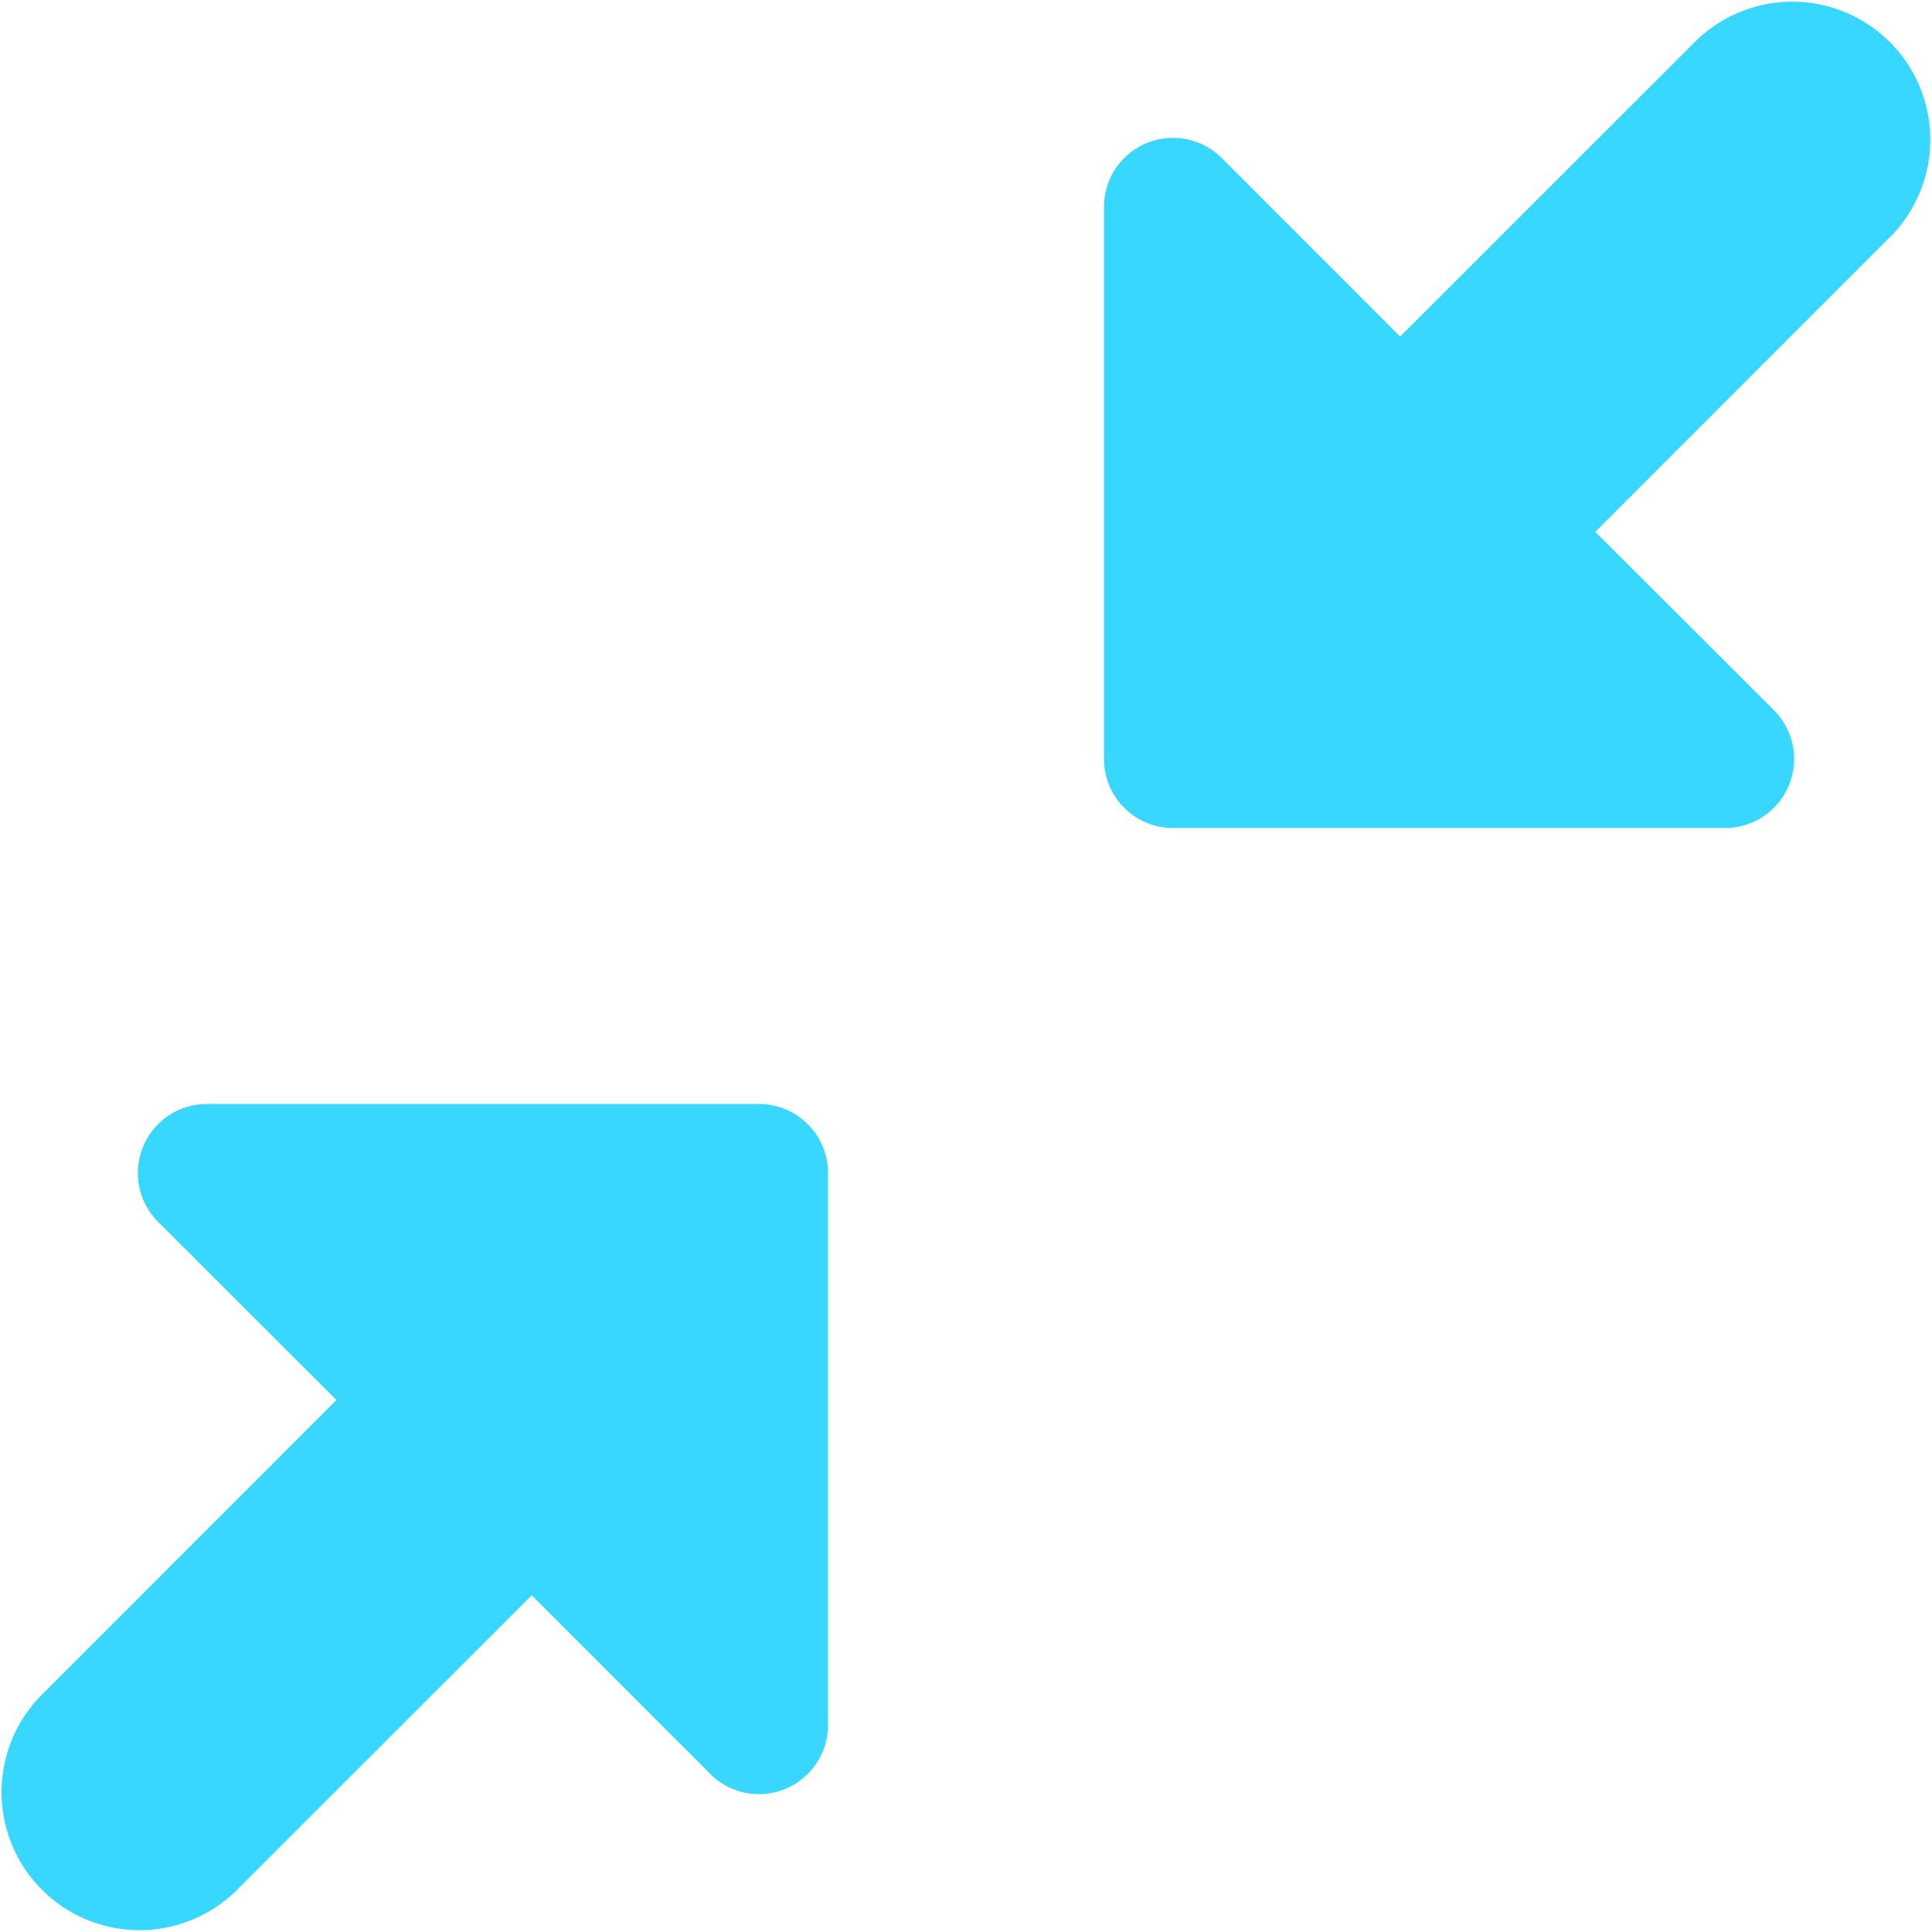 <svg xmlns="http://www.w3.org/2000/svg" fill="none" viewBox="0 0 14 14"><g id="arrow-shrink-diagonal-1--expand-retract-shrink-bigger-big-small-smaller"><path id="Union" fill="#37d7ff" fill-rule="evenodd" d="M13.707 1.707A1 1 0 0 0 12.293.293l-2.147 2.146-1.292-1.293A.5.5 0 0 0 8 1.5v4a.5.5 0 0 0 .5.5h4a.5.5 0 0 0 .354-.854L11.56 3.854l2.146-2.147Zm-8.56 11.147L3.853 11.56l-2.147 2.146a1 1 0 0 1-1.414-1.414l2.146-2.147-1.293-1.292A.5.5 0 0 1 1.5 8h4a.5.5 0 0 1 .5.5v4a.5.5 0 0 1-.854.354Z" clip-rule="evenodd"></path></g></svg>
